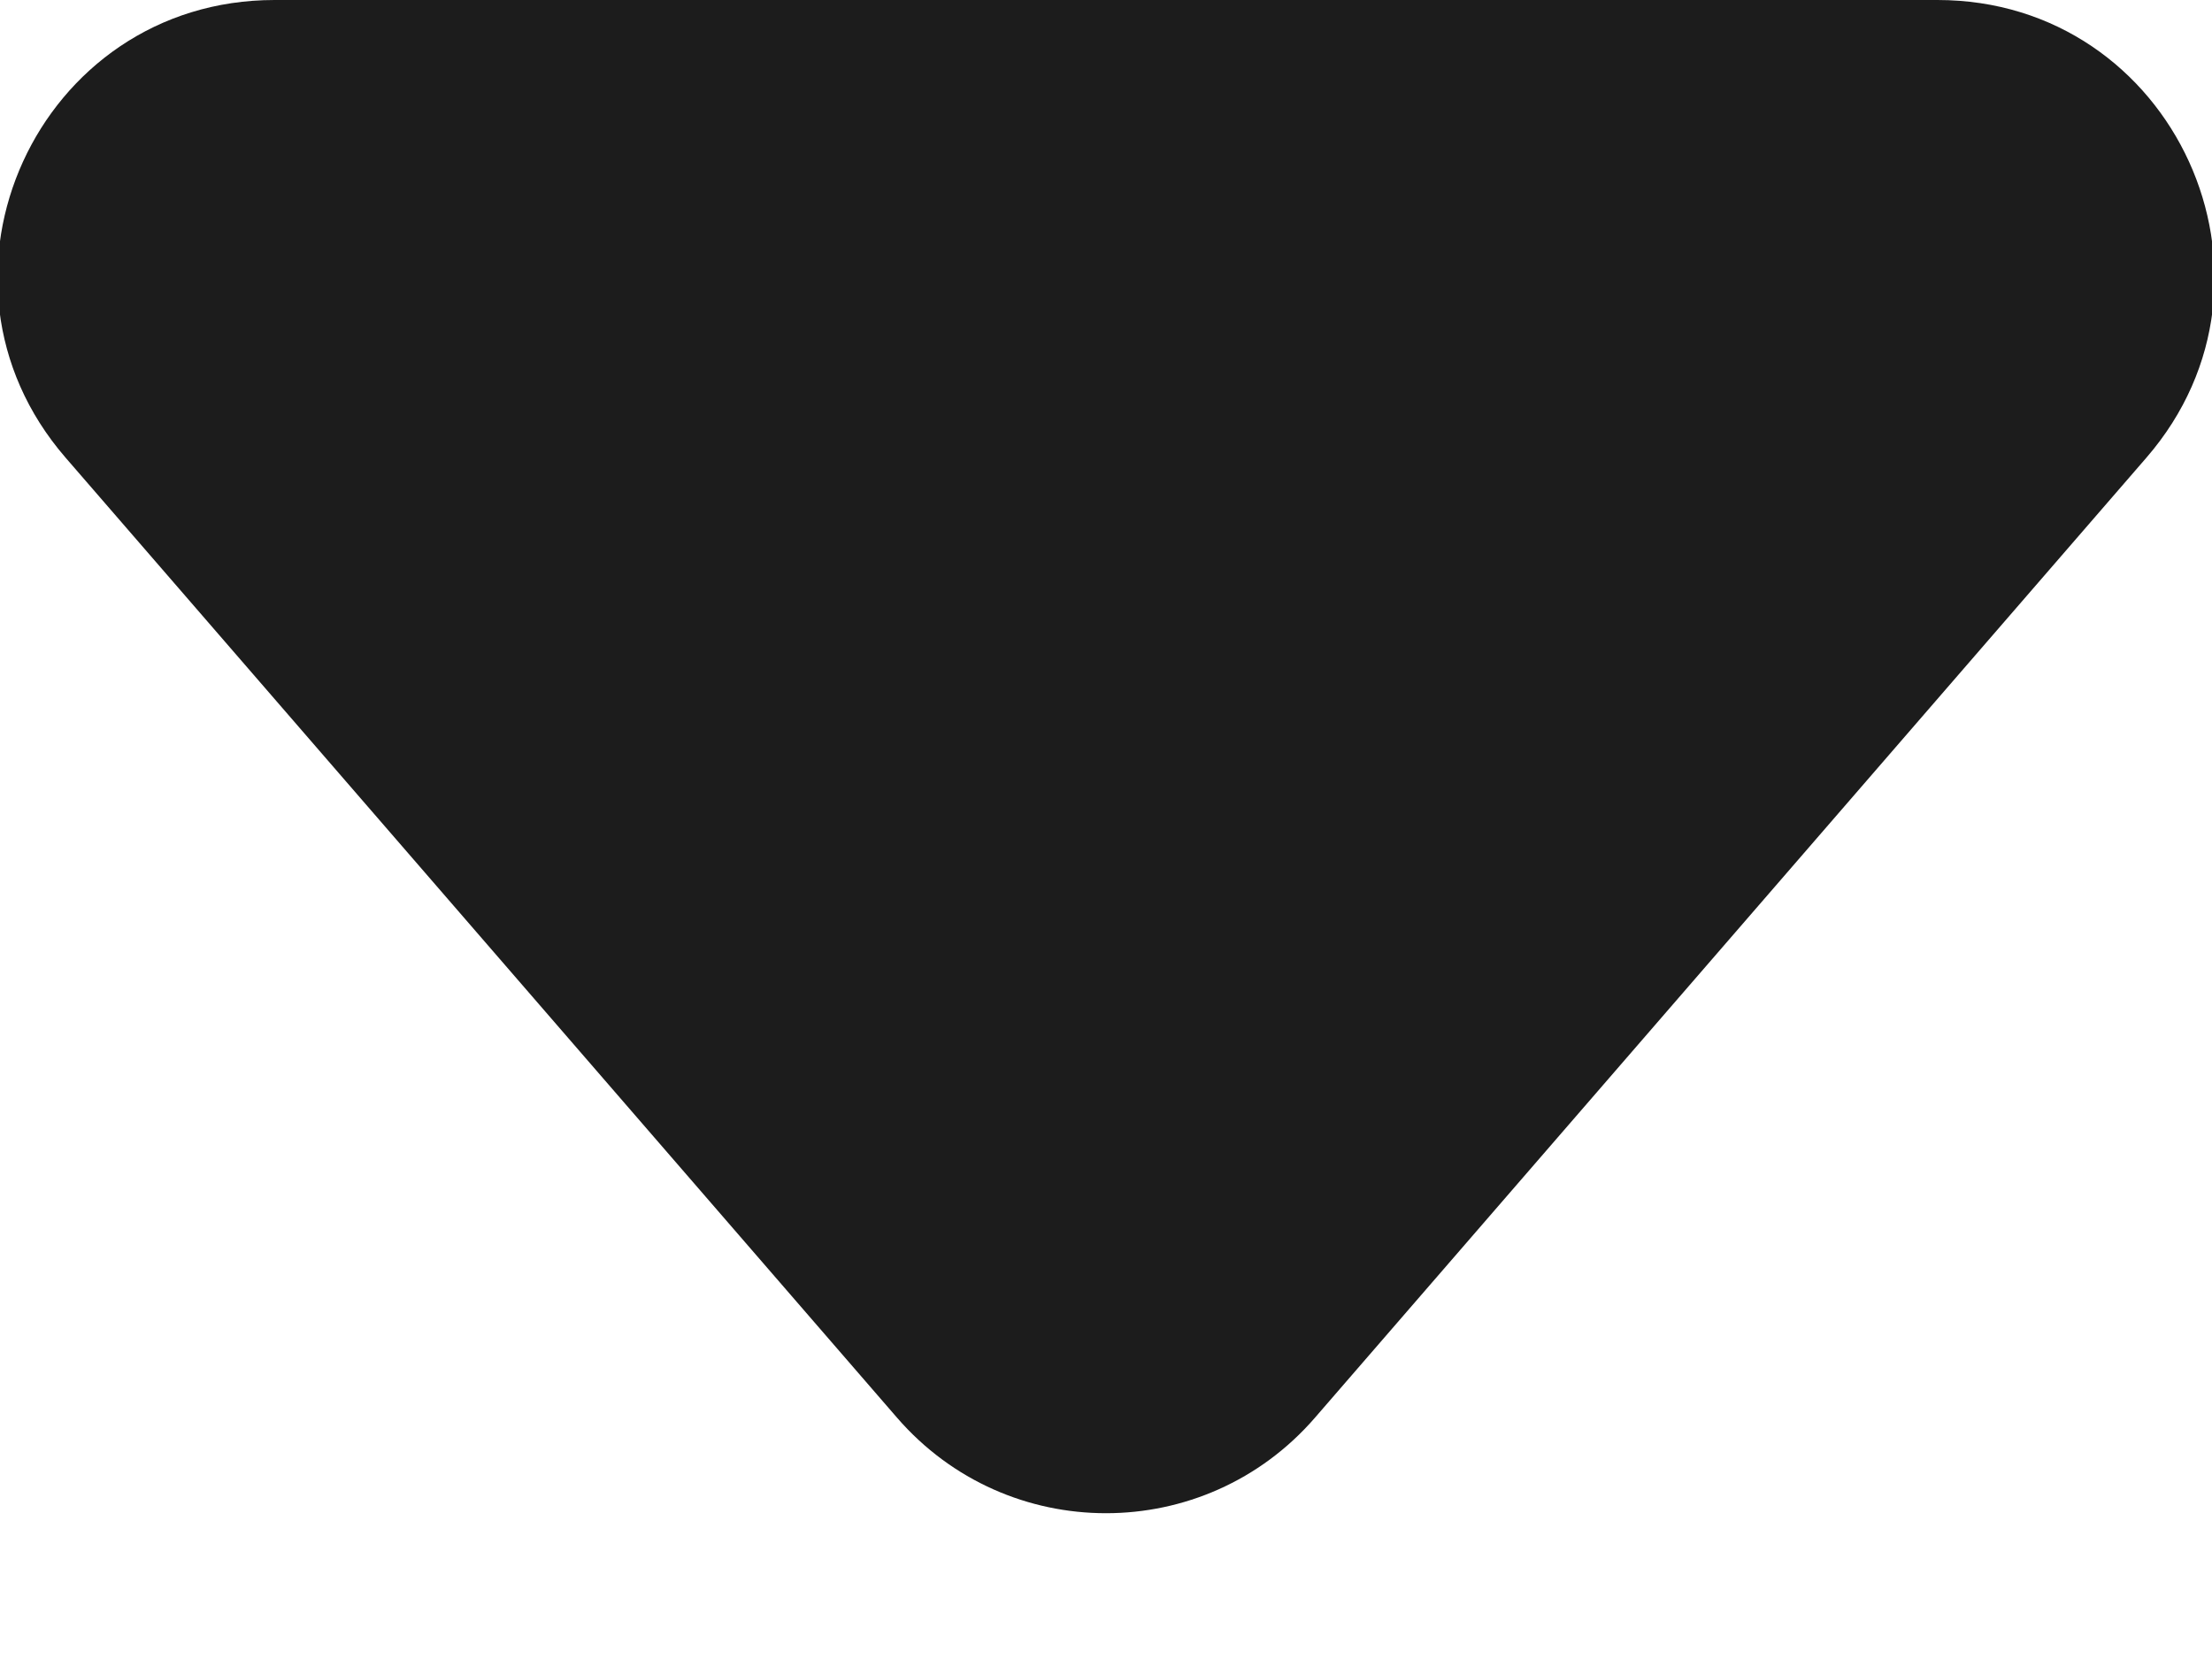 <svg width="8" height="6" viewBox="0 0 8 6" fill="none" xmlns="http://www.w3.org/2000/svg">
<path d="M4.756 5.127C4.357 5.588 3.643 5.588 3.244 5.127L0.237 1.655C-0.324 1.007 0.136 0 0.993 0H7.007C7.864 0 8.324 1.007 7.763 1.655L4.756 5.127Z" fill="#1C1C1C"/>
</svg>
